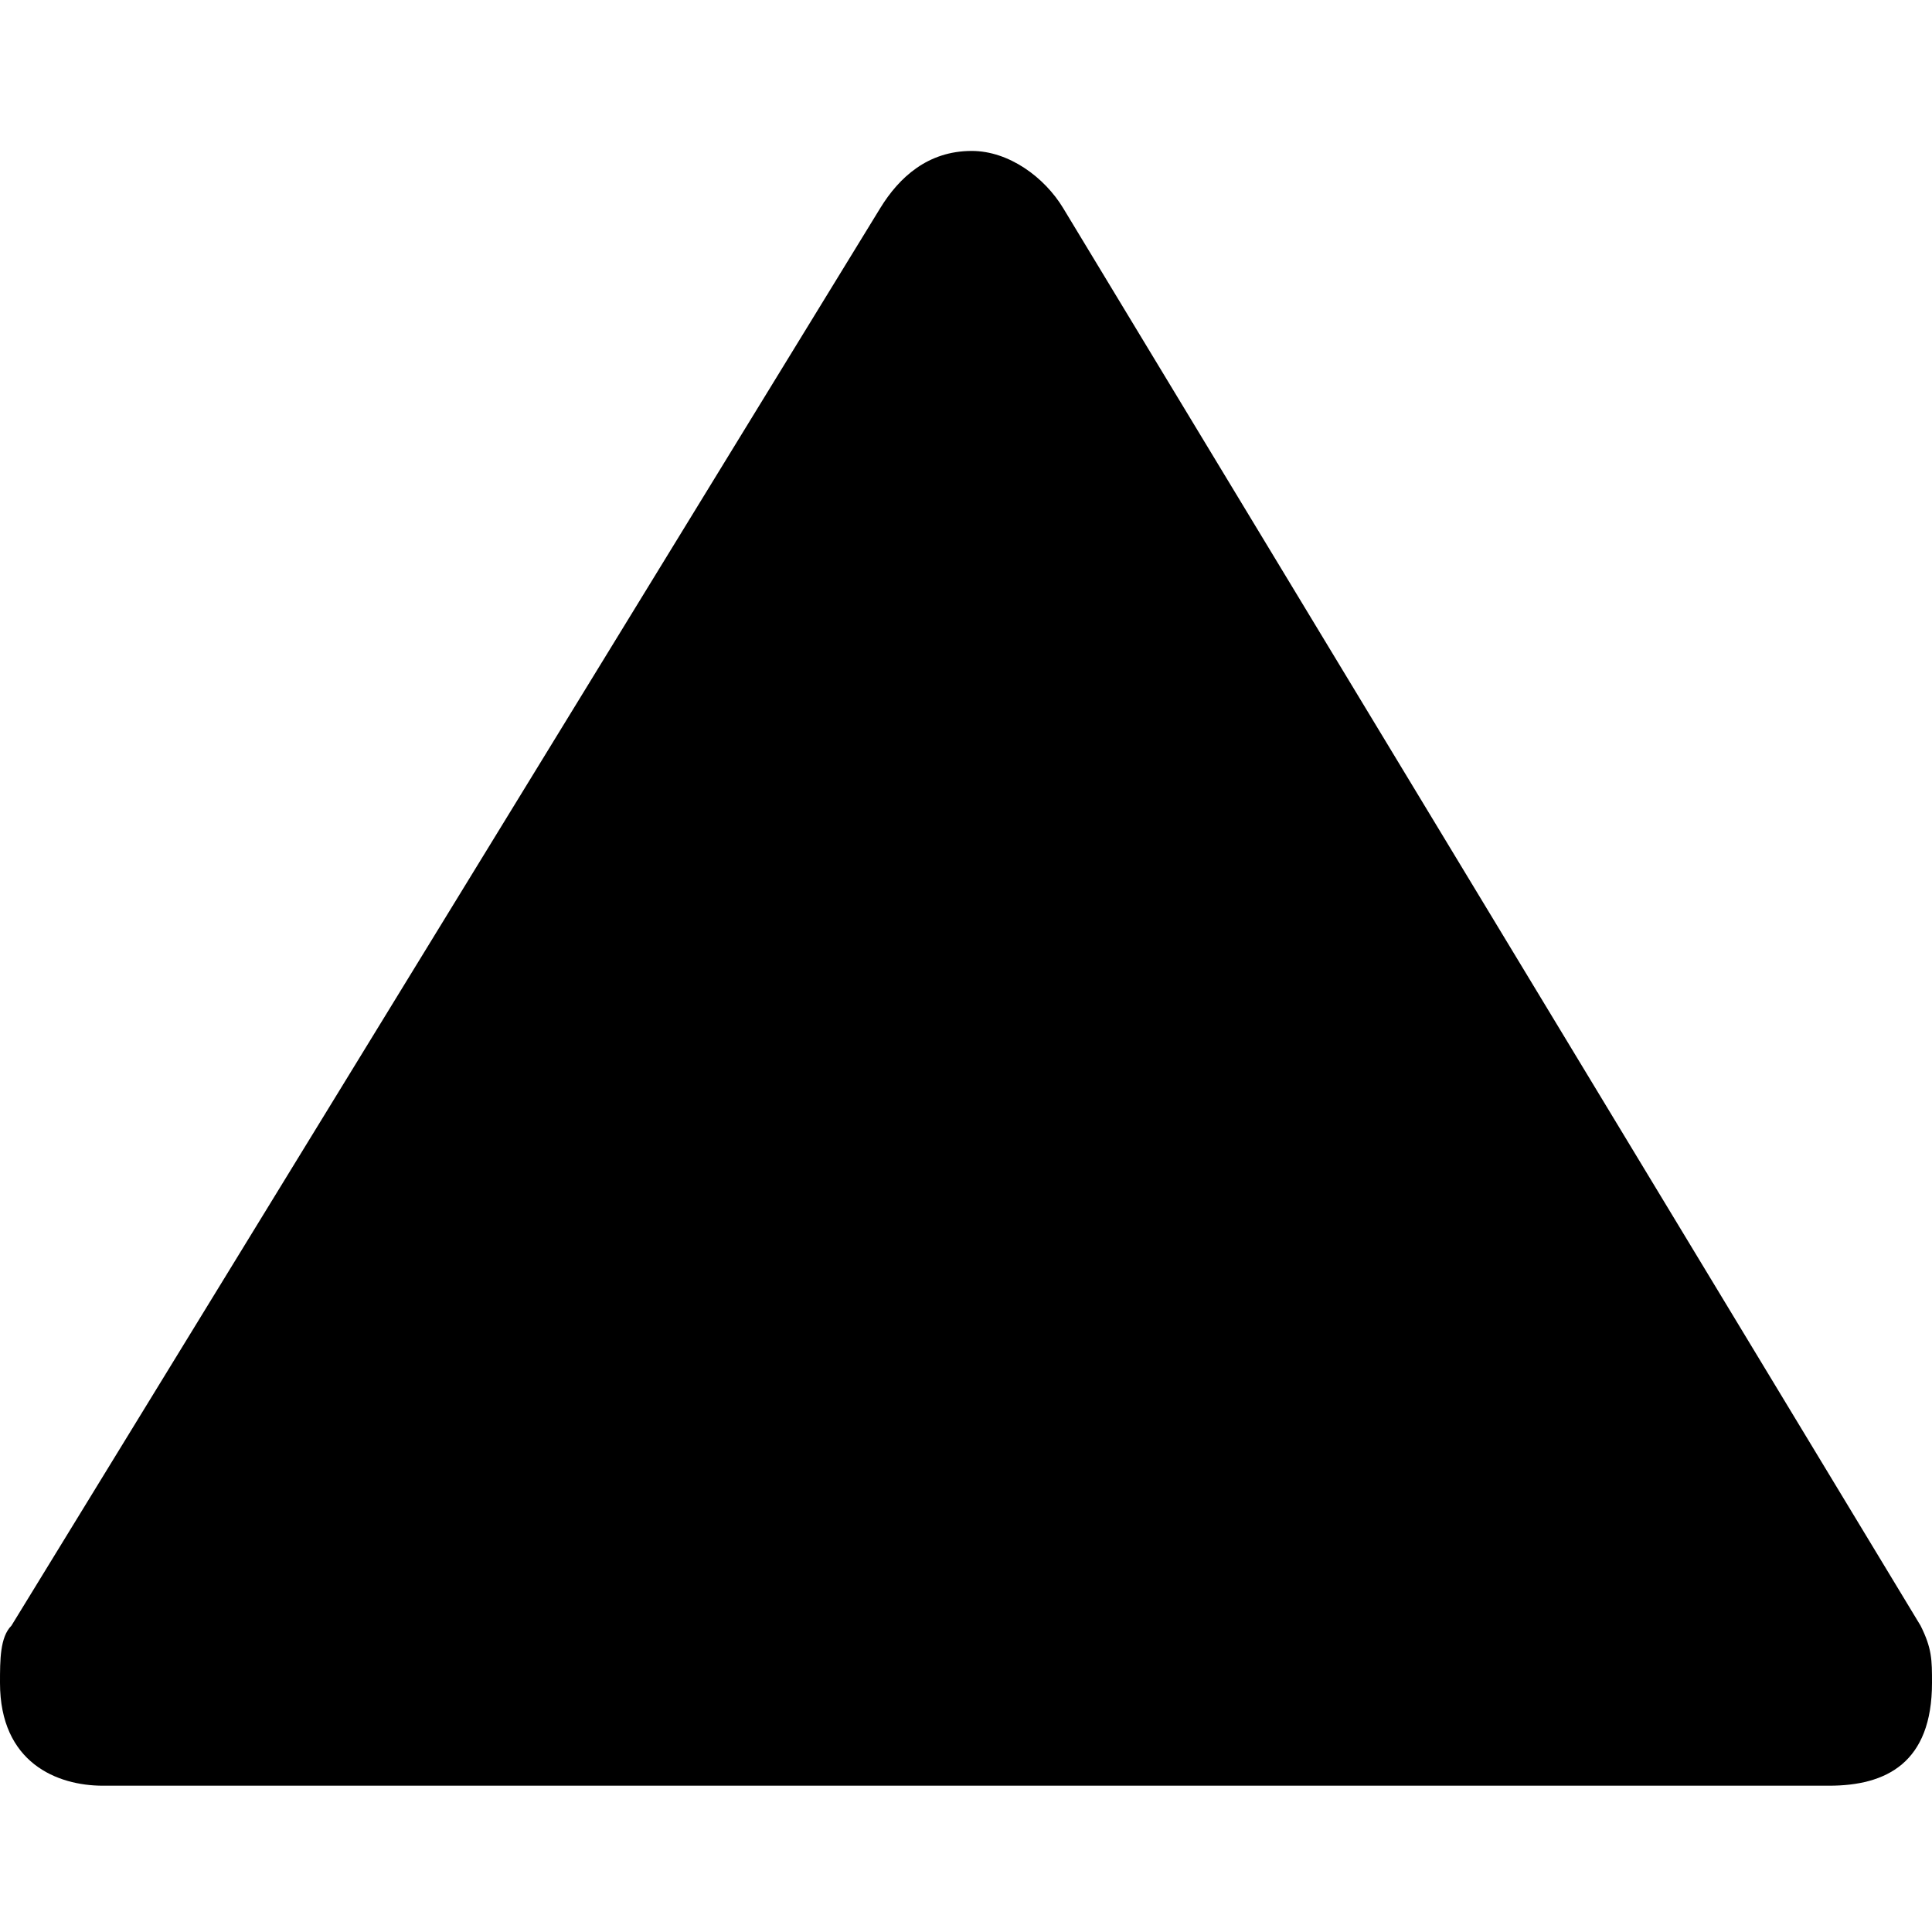 <svg viewBox="0 0 512 512" xmlns="http://www.w3.org/2000/svg"><path d="M 257.517 40 C 245.907 40 238.285 46.979 233.279 55.147 L 3.03 430.817 C 0 433.845 0 439.903 0 445.964 C 0 467.172 15.147 473.23 27.266 473.23 L 484.734 473.23 C 499.881 473.23 512 467.172 512 445.964 C 512 439.907 512 436.875 508.972 430.817 L 281.749 55.147 C 276.795 46.951 267.35 40 257.517 40 Z"/></svg>
